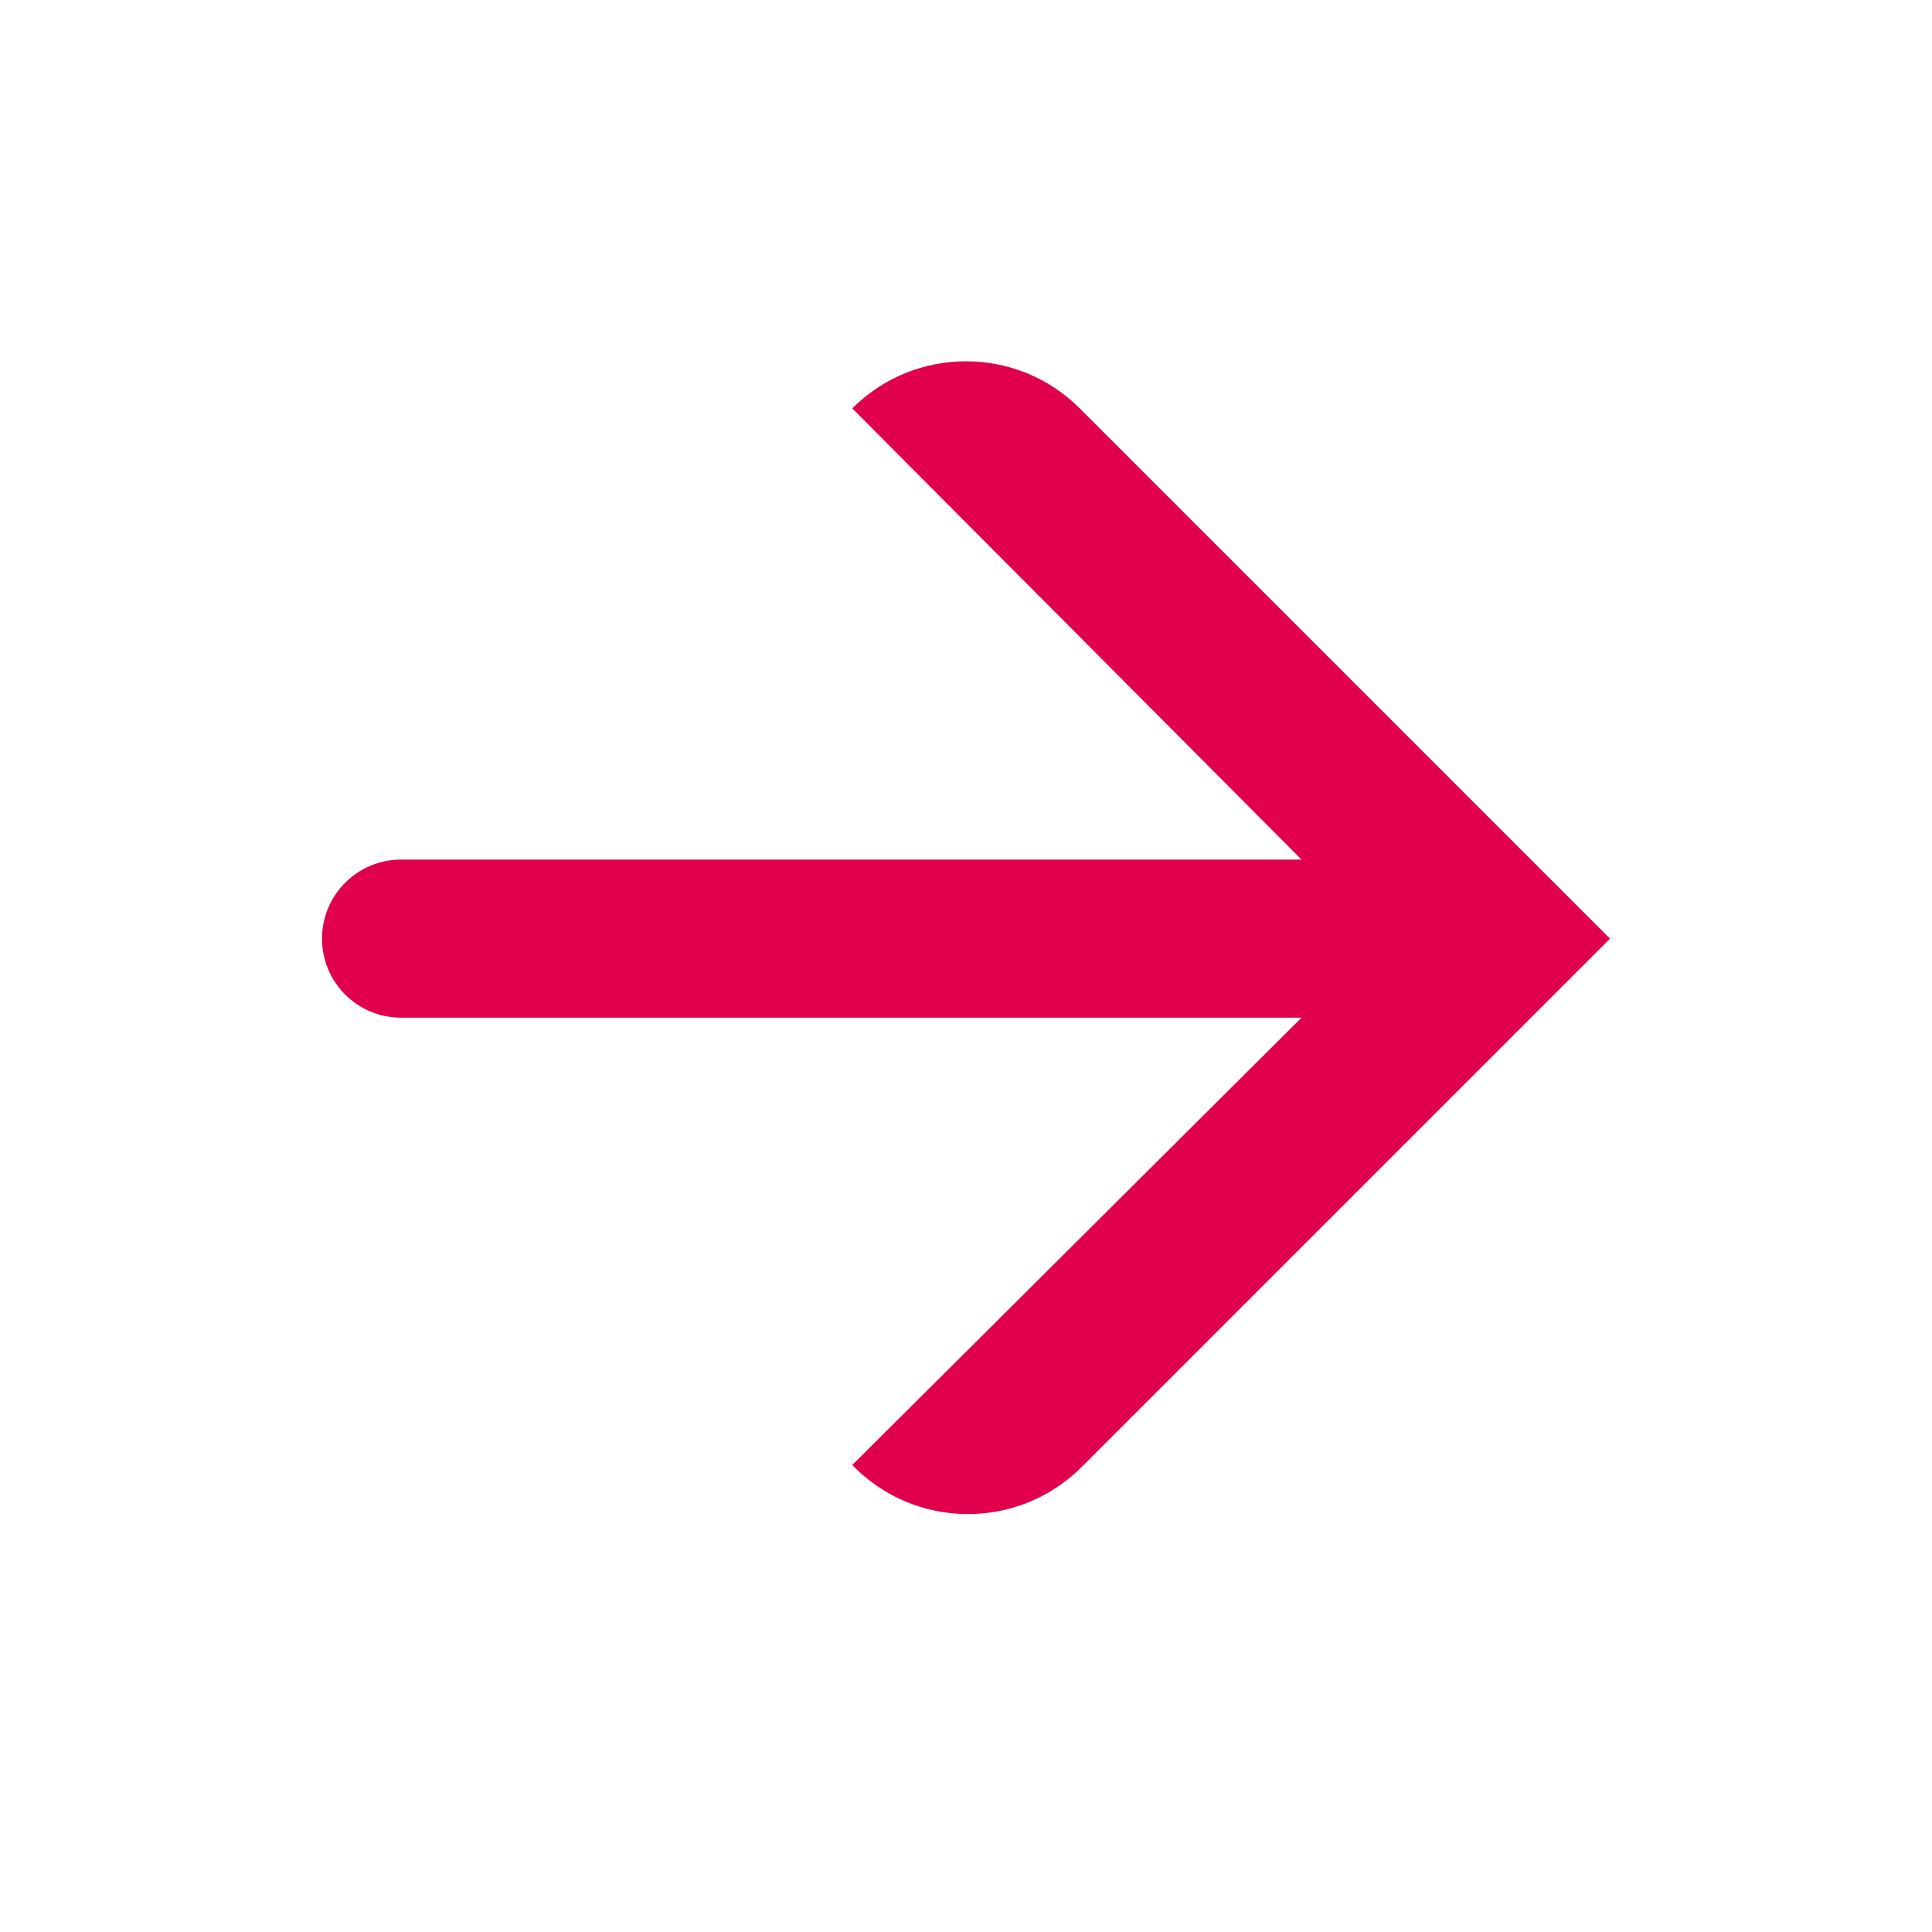 <svg width="24" height="24" viewBox="0 0 24 24" fill="none" xmlns="http://www.w3.org/2000/svg">
<path d="M10.587 5.073C11.367 4.293 12.633 4.293 13.413 5.073L20 11.66L13.437 18.223C12.647 19.013 11.364 19.002 10.587 18.199L16.168 12.642L4.982 12.642C4.44 12.642 4 12.203 4 11.66C4 11.118 4.44 10.678 4.982 10.678L16.168 10.678L10.587 5.073Z" fill="#E0004D"/>
</svg>
